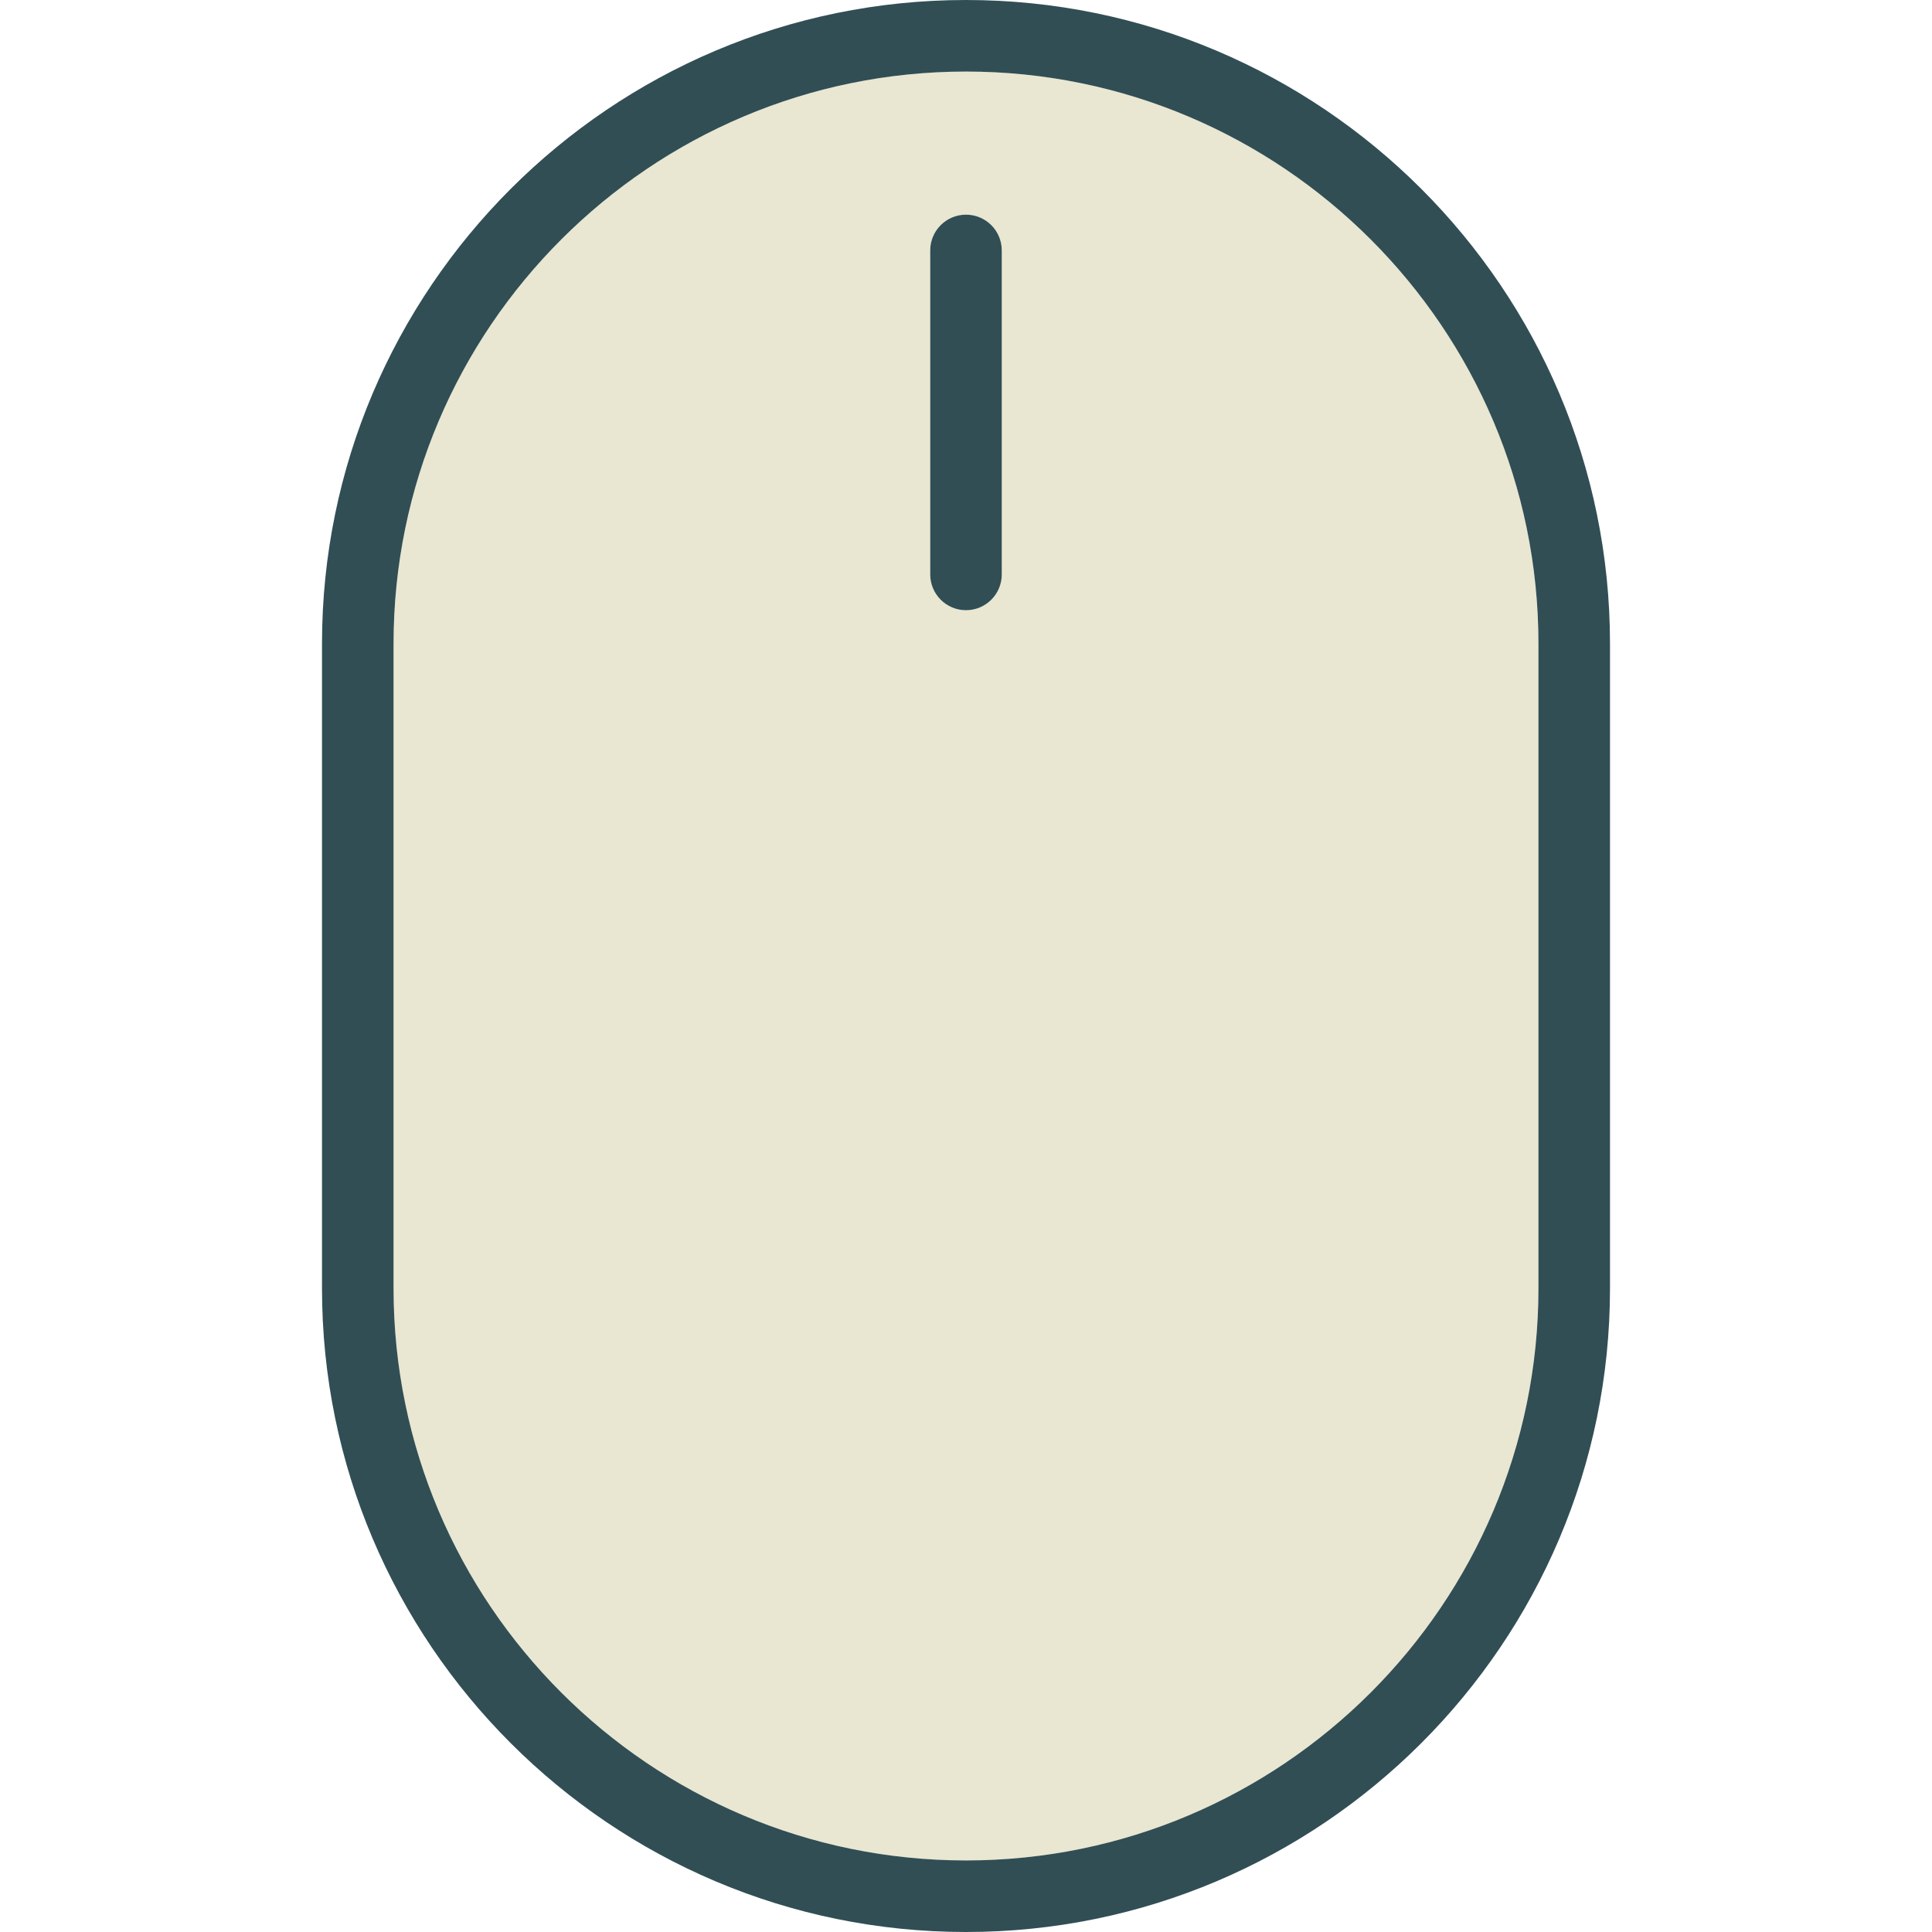 <?xml version="1.0" encoding="iso-8859-1"?>
<!-- Generator: Adobe Illustrator 19.0.0, SVG Export Plug-In . SVG Version: 6.00 Build 0)  -->
<svg version="1.1" id="Layer_1" xmlns="http://www.w3.org/2000/svg" xmlns:xlink="http://www.w3.org/1999/xlink" x="0px" y="0px"
	 viewBox="0 0 512 512" style="enable-background:new 0 0 512 512;" xml:space="preserve">
<path style="fill:#E9E7D1;" d="M256,18.963c-83.648,0-151.704,68.018-151.704,151.62v170.843
	c0,83.602,68.055,151.611,151.704,151.611s151.704-68.009,151.704-151.611V170.583C407.704,86.981,339.648,18.963,256,18.963z
	 M265.481,152.232c0,5.241-4.245,9.481-9.481,9.481s-9.481-4.241-9.481-9.481V66.37c0-5.241,4.245-9.481,9.481-9.481
	s9.481,4.241,9.481,9.481V152.232z"/>
<g>
	<path style="fill:#314E55;" d="M256,0C161.893,0,85.333,76.528,85.333,170.583v170.843C85.333,435.482,161.893,512,256,512
		s170.667-76.518,170.667-170.574V170.583C426.667,76.528,350.107,0,256,0z M407.704,341.426
		c0,83.602-68.055,151.611-151.704,151.611s-151.704-68.009-151.704-151.611V170.583c0-83.602,68.055-151.62,151.704-151.62
		s151.704,68.018,151.704,151.62V341.426z"/>
	<path style="fill:#314E55;" d="M256,56.889c-5.236,0-9.481,4.241-9.481,9.481v85.861c0,5.241,4.245,9.481,9.481,9.481
		s9.481-4.241,9.481-9.481V66.37C265.481,61.13,261.236,56.889,256,56.889z"/>
</g>
<g>
</g>
<g>
</g>
<g>
</g>
<g>
</g>
<g>
</g>
<g>
</g>
<g>
</g>
<g>
</g>
<g>
</g>
<g>
</g>
<g>
</g>
<g>
</g>
<g>
</g>
<g>
</g>
<g>
</g>
</svg>
